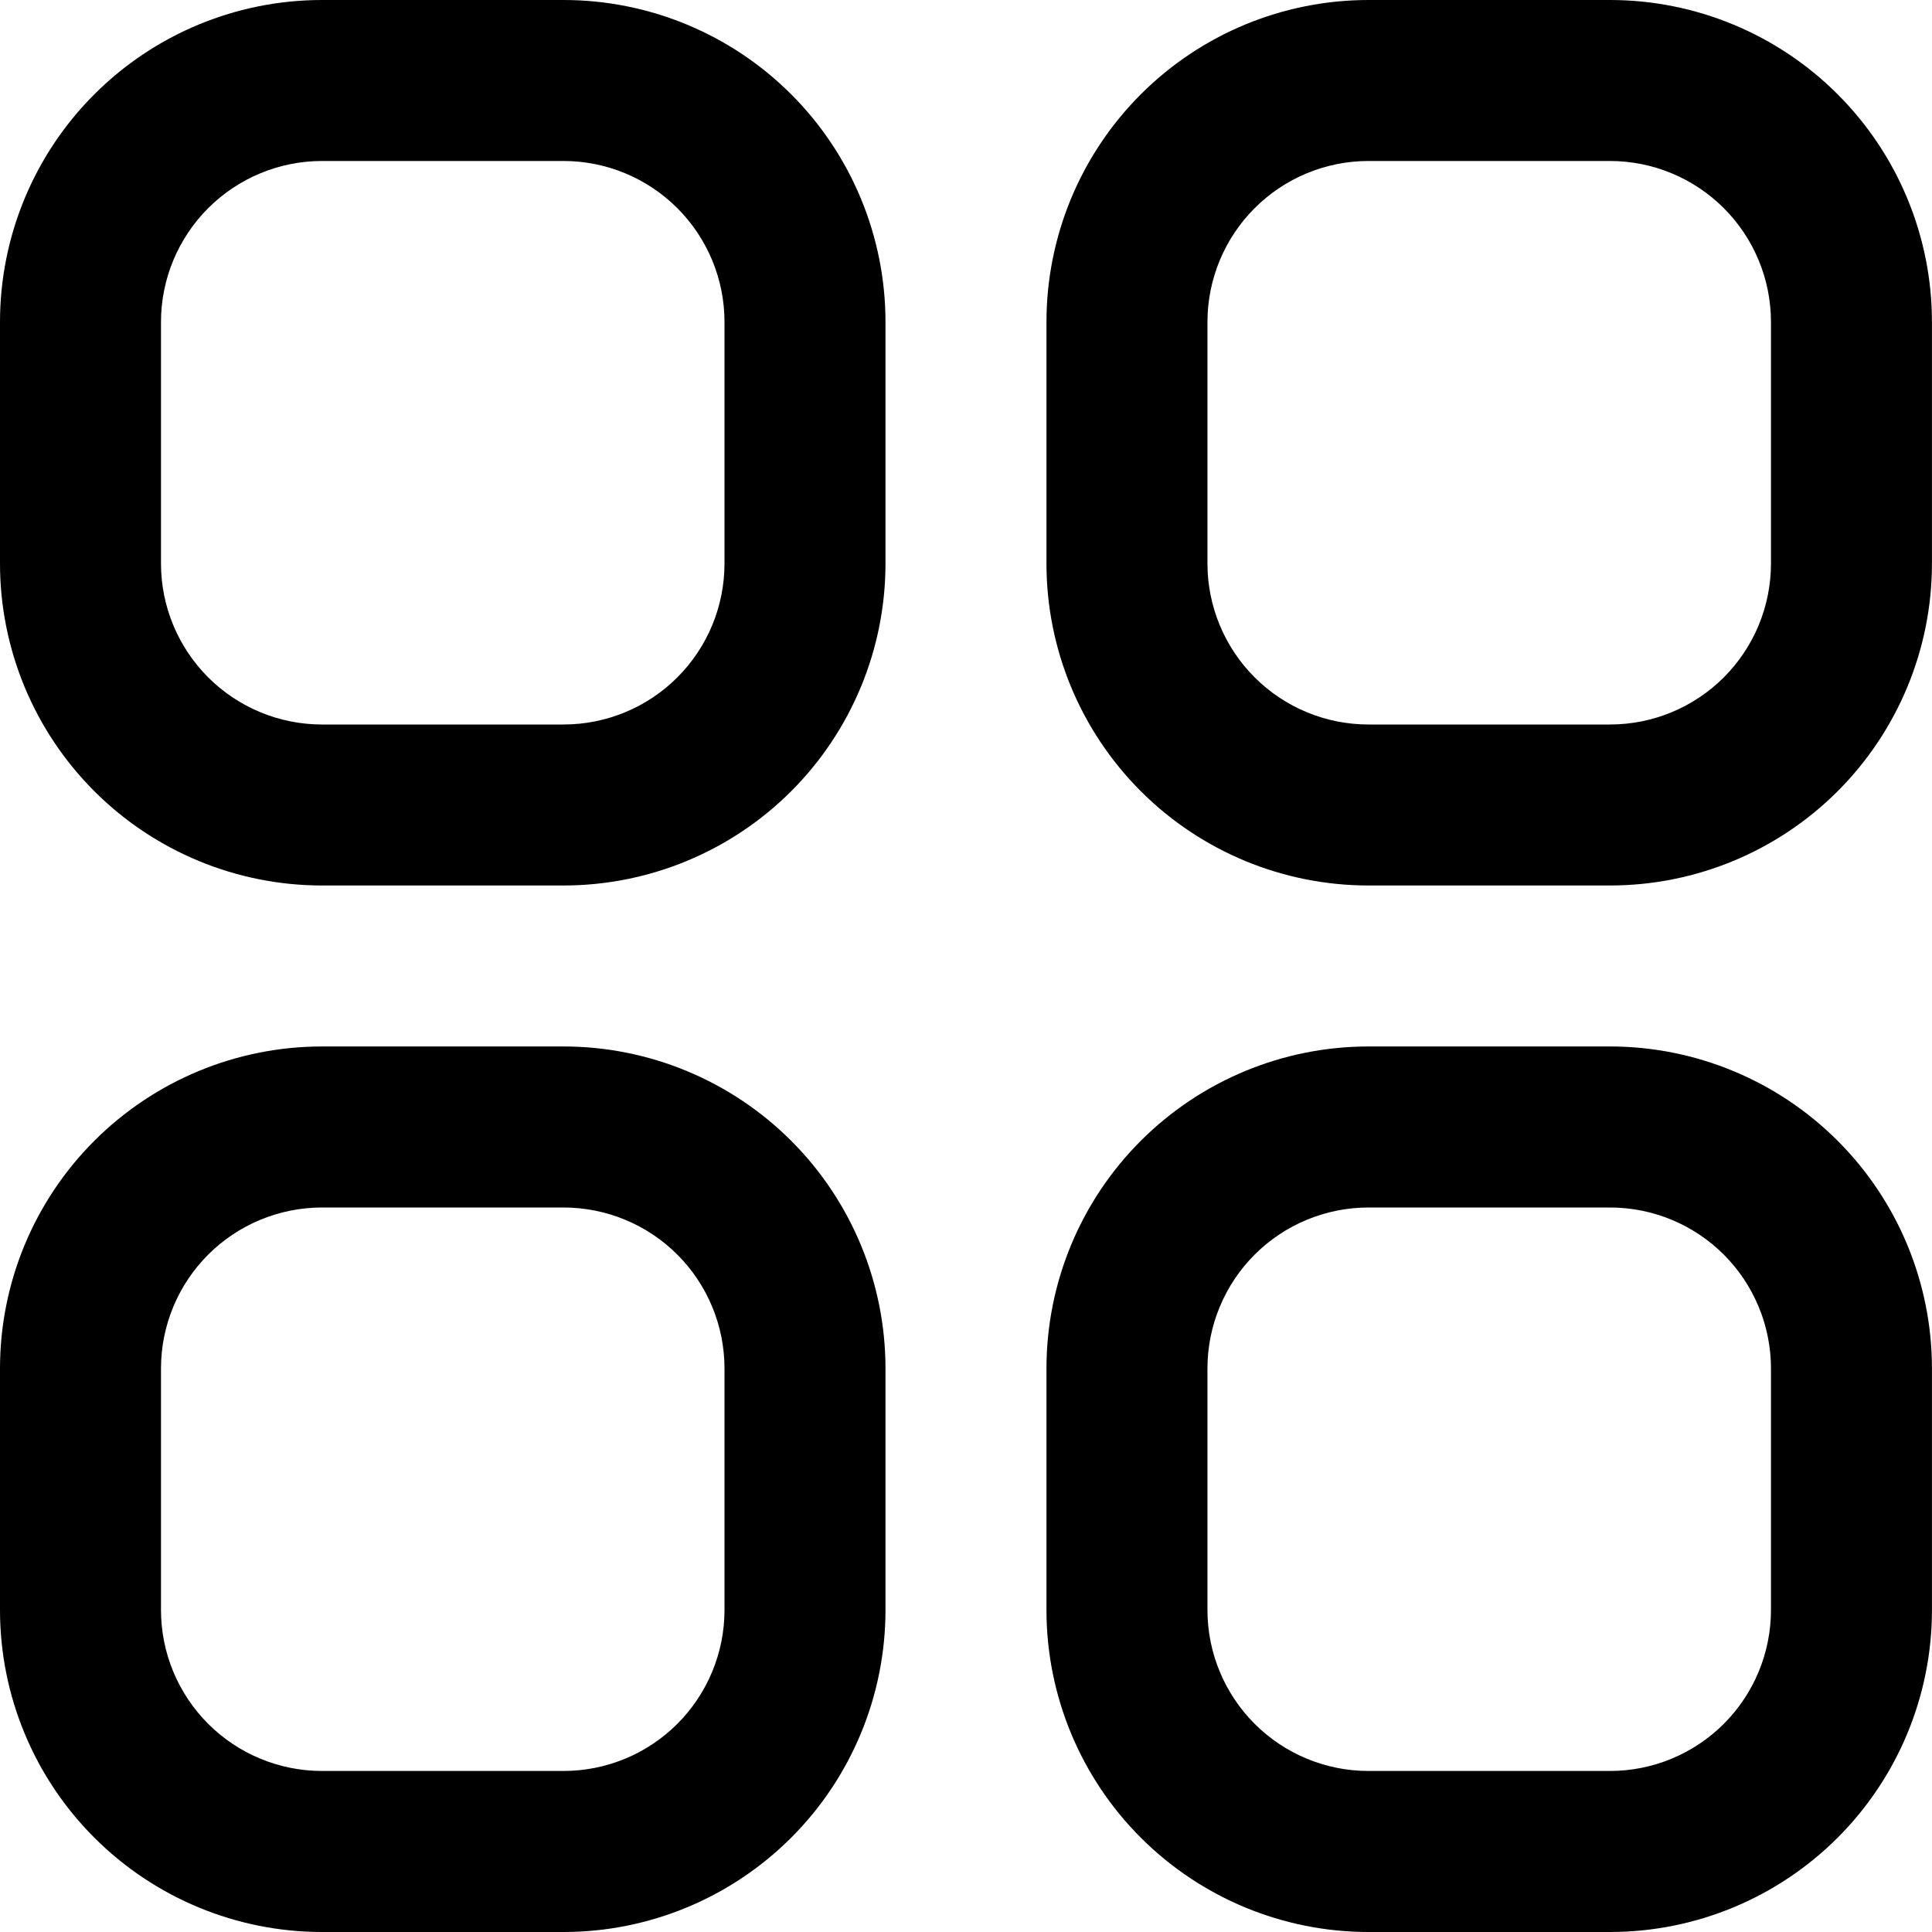 <svg width="40" height="40" viewBox="0 0 40 40" fill="none" xmlns="http://www.w3.org/2000/svg">
<g clip-path="url(#clip0_611_5688)">
<path d="M11.667 0H6.667C4.899 0 3.203 0.702 1.953 1.953C0.702 3.203 0 4.899 0 6.667L0 11.667C0 13.435 0.702 15.13 1.953 16.381C3.203 17.631 4.899 18.333 6.667 18.333H11.667C13.435 18.333 15.13 17.631 16.381 16.381C17.631 15.13 18.333 13.435 18.333 11.667V6.667C18.333 4.899 17.631 3.203 16.381 1.953C15.13 0.702 13.435 0 11.667 0ZM15 11.667C15 12.551 14.649 13.399 14.024 14.024C13.399 14.649 12.551 15 11.667 15H6.667C5.783 15 4.935 14.649 4.31 14.024C3.685 13.399 3.333 12.551 3.333 11.667V6.667C3.333 5.783 3.685 4.935 4.31 4.31C4.935 3.685 5.783 3.333 6.667 3.333H11.667C12.551 3.333 13.399 3.685 14.024 4.31C14.649 4.935 15 5.783 15 6.667V11.667Z" fill="currentColor"/>
<path d="M33.333 0H28.333C26.565 0 24.869 0.702 23.619 1.953C22.368 3.203 21.666 4.899 21.666 6.667V11.667C21.666 13.435 22.368 15.13 23.619 16.381C24.869 17.631 26.565 18.333 28.333 18.333H33.333C35.101 18.333 36.797 17.631 38.047 16.381C39.297 15.13 39.999 13.435 39.999 11.667V6.667C39.999 4.899 39.297 3.203 38.047 1.953C36.797 0.702 35.101 0 33.333 0ZM36.666 11.667C36.666 12.551 36.315 13.399 35.69 14.024C35.065 14.649 34.217 15 33.333 15H28.333C27.449 15 26.601 14.649 25.976 14.024C25.351 13.399 24.999 12.551 24.999 11.667V6.667C24.999 5.783 25.351 4.935 25.976 4.31C26.601 3.685 27.449 3.333 28.333 3.333H33.333C34.217 3.333 35.065 3.685 35.69 4.31C36.315 4.935 36.666 5.783 36.666 6.667V11.667Z" fill="currentColor"/>
<path d="M11.667 21.666H6.667C4.899 21.666 3.203 22.369 1.953 23.619C0.702 24.869 0 26.565 0 28.333L0 33.333C0 35.101 0.702 36.797 1.953 38.047C3.203 39.297 4.899 40 6.667 40H11.667C13.435 40 15.13 39.297 16.381 38.047C17.631 36.797 18.333 35.101 18.333 33.333V28.333C18.333 26.565 17.631 24.869 16.381 23.619C15.13 22.369 13.435 21.666 11.667 21.666ZM15 33.333C15 34.217 14.649 35.065 14.024 35.69C13.399 36.315 12.551 36.666 11.667 36.666H6.667C5.783 36.666 4.935 36.315 4.31 35.69C3.685 35.065 3.333 34.217 3.333 33.333V28.333C3.333 27.449 3.685 26.601 4.31 25.976C4.935 25.351 5.783 25 6.667 25H11.667C12.551 25 13.399 25.351 14.024 25.976C14.649 26.601 15 27.449 15 28.333V33.333Z" fill="currentColor"/>
<path d="M33.333 21.666H28.333C26.565 21.666 24.869 22.369 23.619 23.619C22.368 24.869 21.666 26.565 21.666 28.333V33.333C21.666 35.101 22.368 36.797 23.619 38.047C24.869 39.297 26.565 40 28.333 40H33.333C35.101 40 36.797 39.297 38.047 38.047C39.297 36.797 39.999 35.101 39.999 33.333V28.333C39.999 26.565 39.297 24.869 38.047 23.619C36.797 22.369 35.101 21.666 33.333 21.666ZM36.666 33.333C36.666 34.217 36.315 35.065 35.69 35.69C35.065 36.315 34.217 36.666 33.333 36.666H28.333C27.449 36.666 26.601 36.315 25.976 35.69C25.351 35.065 24.999 34.217 24.999 33.333V28.333C24.999 27.449 25.351 26.601 25.976 25.976C26.601 25.351 27.449 25 28.333 25H33.333C34.217 25 35.065 25.351 35.69 25.976C36.315 26.601 36.666 27.449 36.666 28.333V33.333Z" fill="currentColor"/>
</g>
<defs>
<clipPath id="clip0_611_5688">
<rect width="40" height="40" fill="currentColor"/>
</clipPath>
</defs>
</svg>
